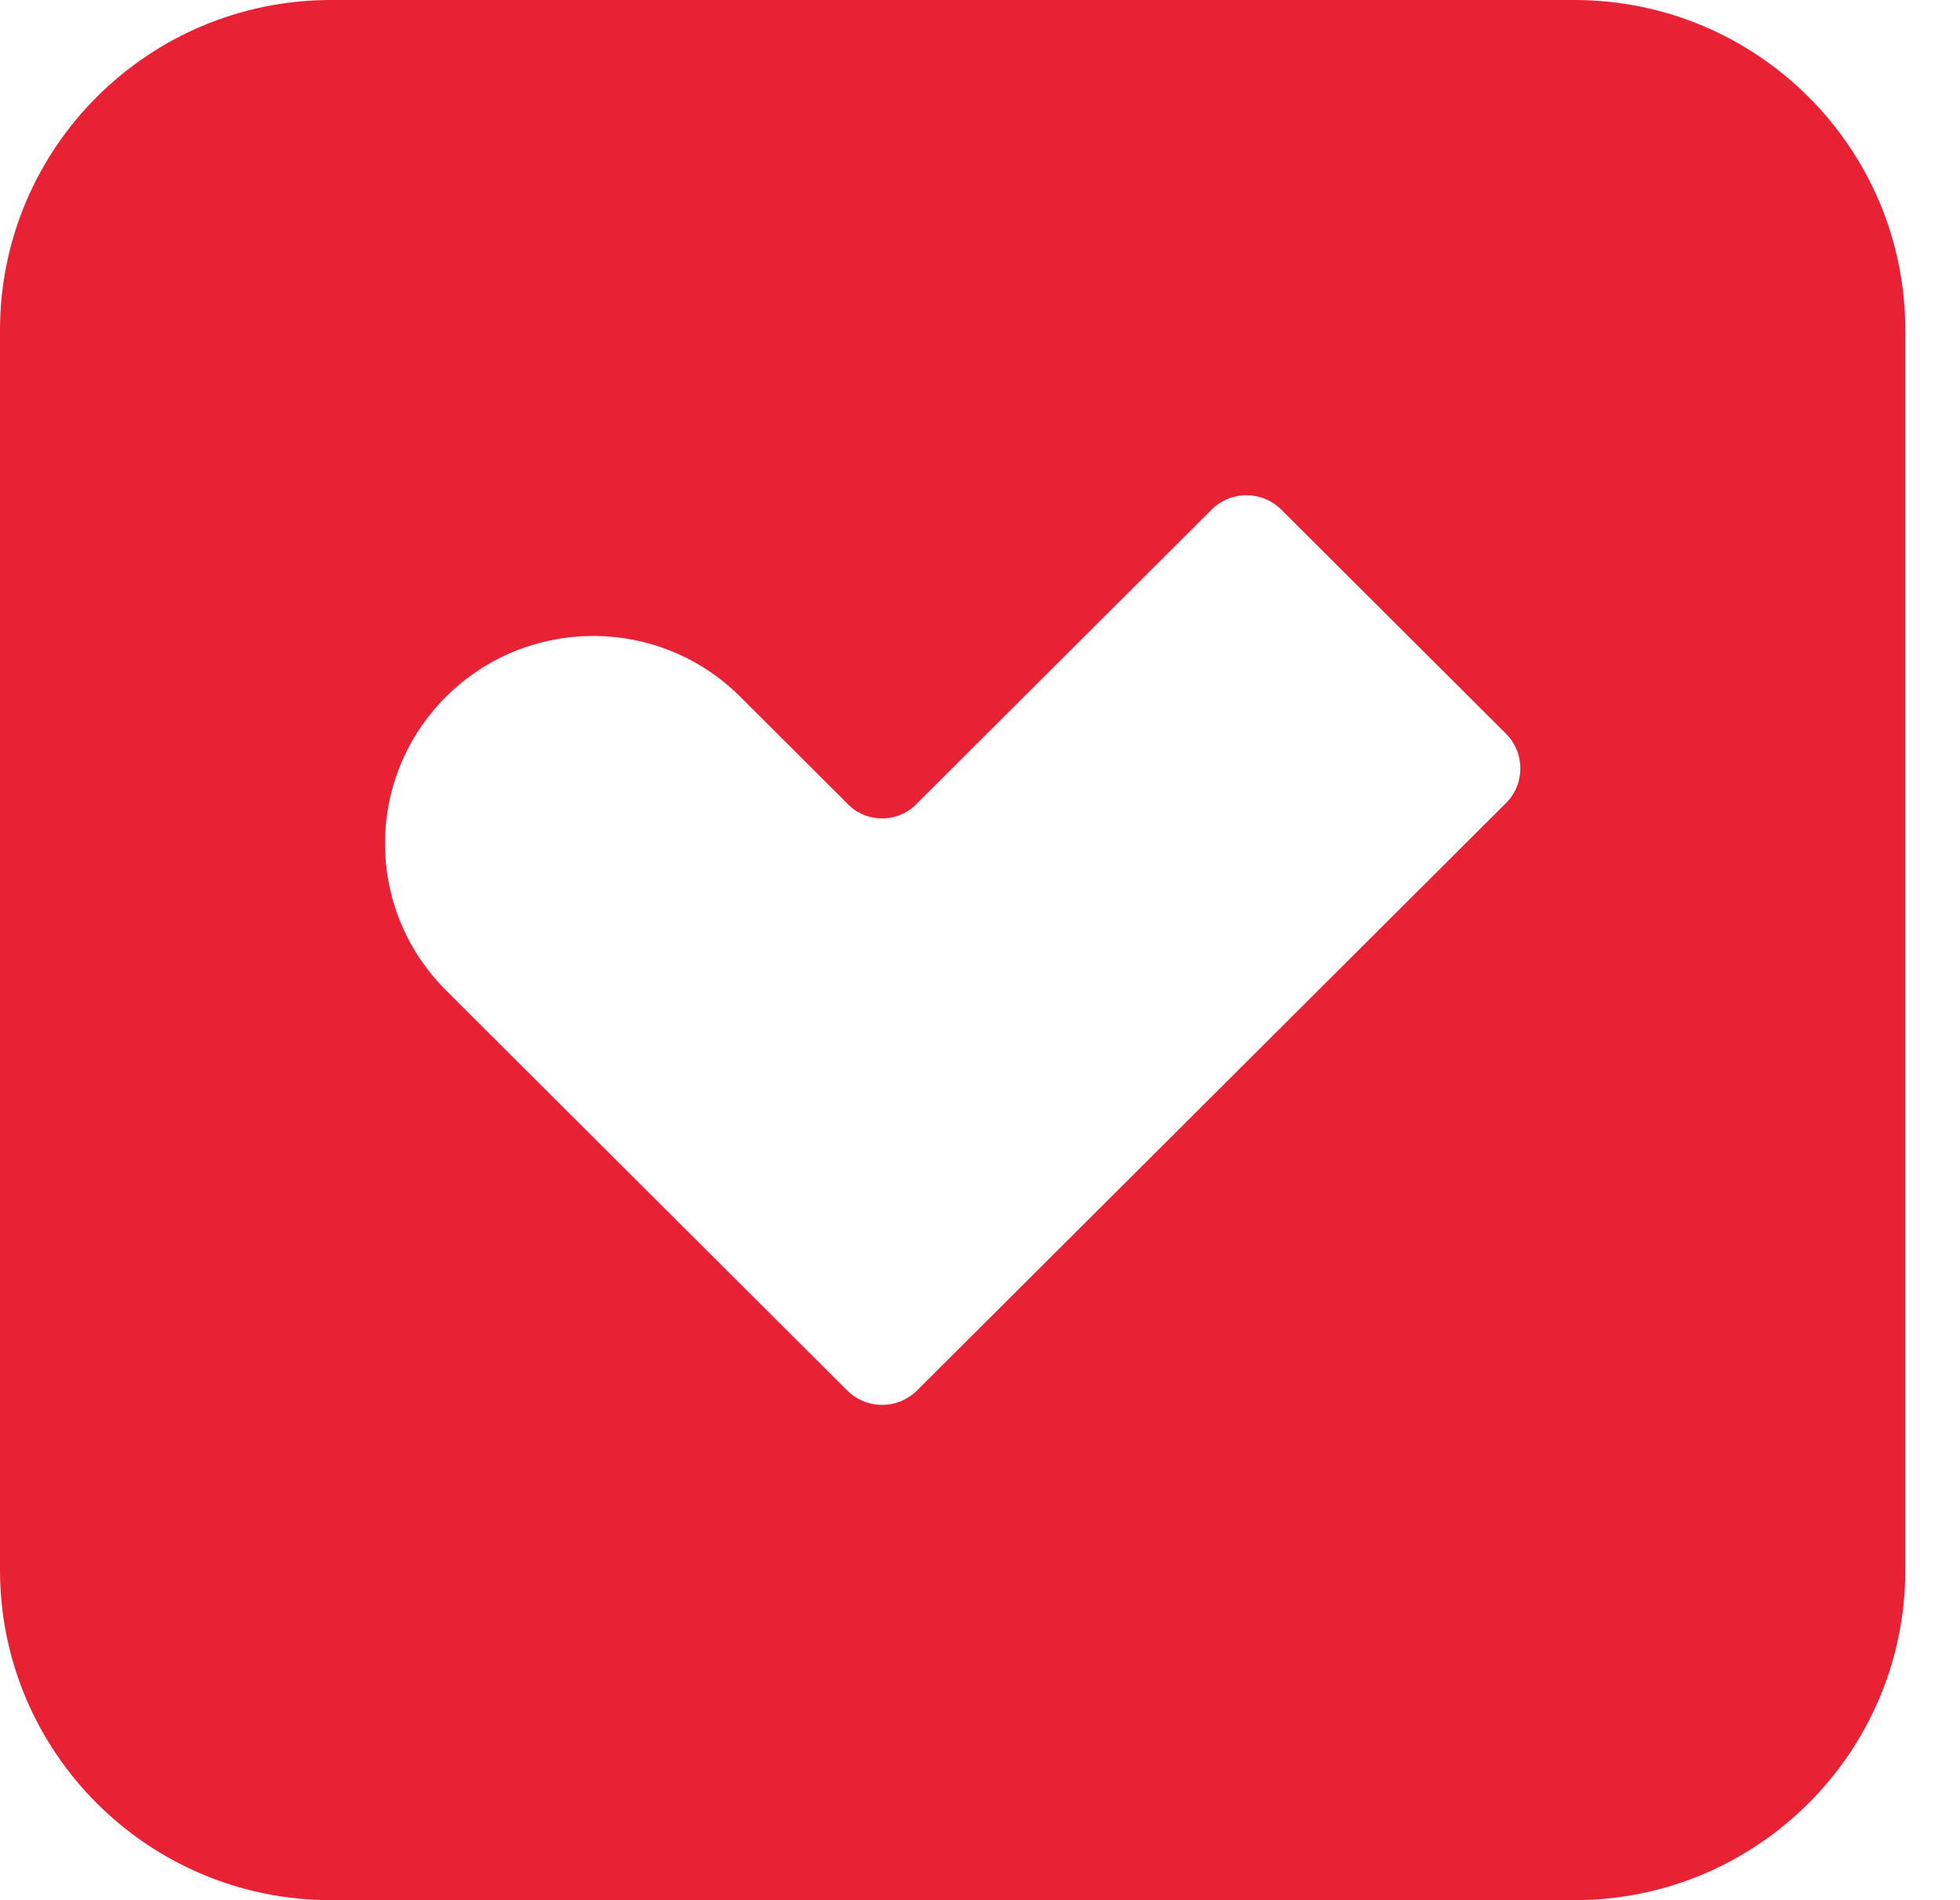 <svg width="33" height="32" viewBox="0 0 33 32" fill="none" xmlns="http://www.w3.org/2000/svg">
<path fill-rule="evenodd" clip-rule="evenodd" d="M5.575 32H26.505C29.583 32 32.079 29.51 32.079 26.439V5.561C32.079 2.49 29.583 0 26.505 0H5.575C2.496 0 0 2.49 0 5.561V26.439C0 29.51 2.496 32 5.575 32ZM21.573 8.583L25.354 12.354C25.679 12.678 25.679 13.204 25.354 13.526L19.22 19.645L15.439 23.417C15.331 23.524 15.2 23.596 15.062 23.632C14.794 23.701 14.498 23.636 14.282 23.433C14.28 23.43 14.277 23.427 14.273 23.425C14.27 23.422 14.267 23.419 14.265 23.417L10.483 19.645L7.509 16.677C6.14 15.312 6.14 13.099 7.509 11.734C8.877 10.369 11.096 10.369 12.464 11.734L14.311 13.578C14.618 13.851 15.083 13.851 15.39 13.579L20.399 8.583C20.722 8.259 21.248 8.259 21.573 8.583Z" fill="#E92134"/>
</svg>
